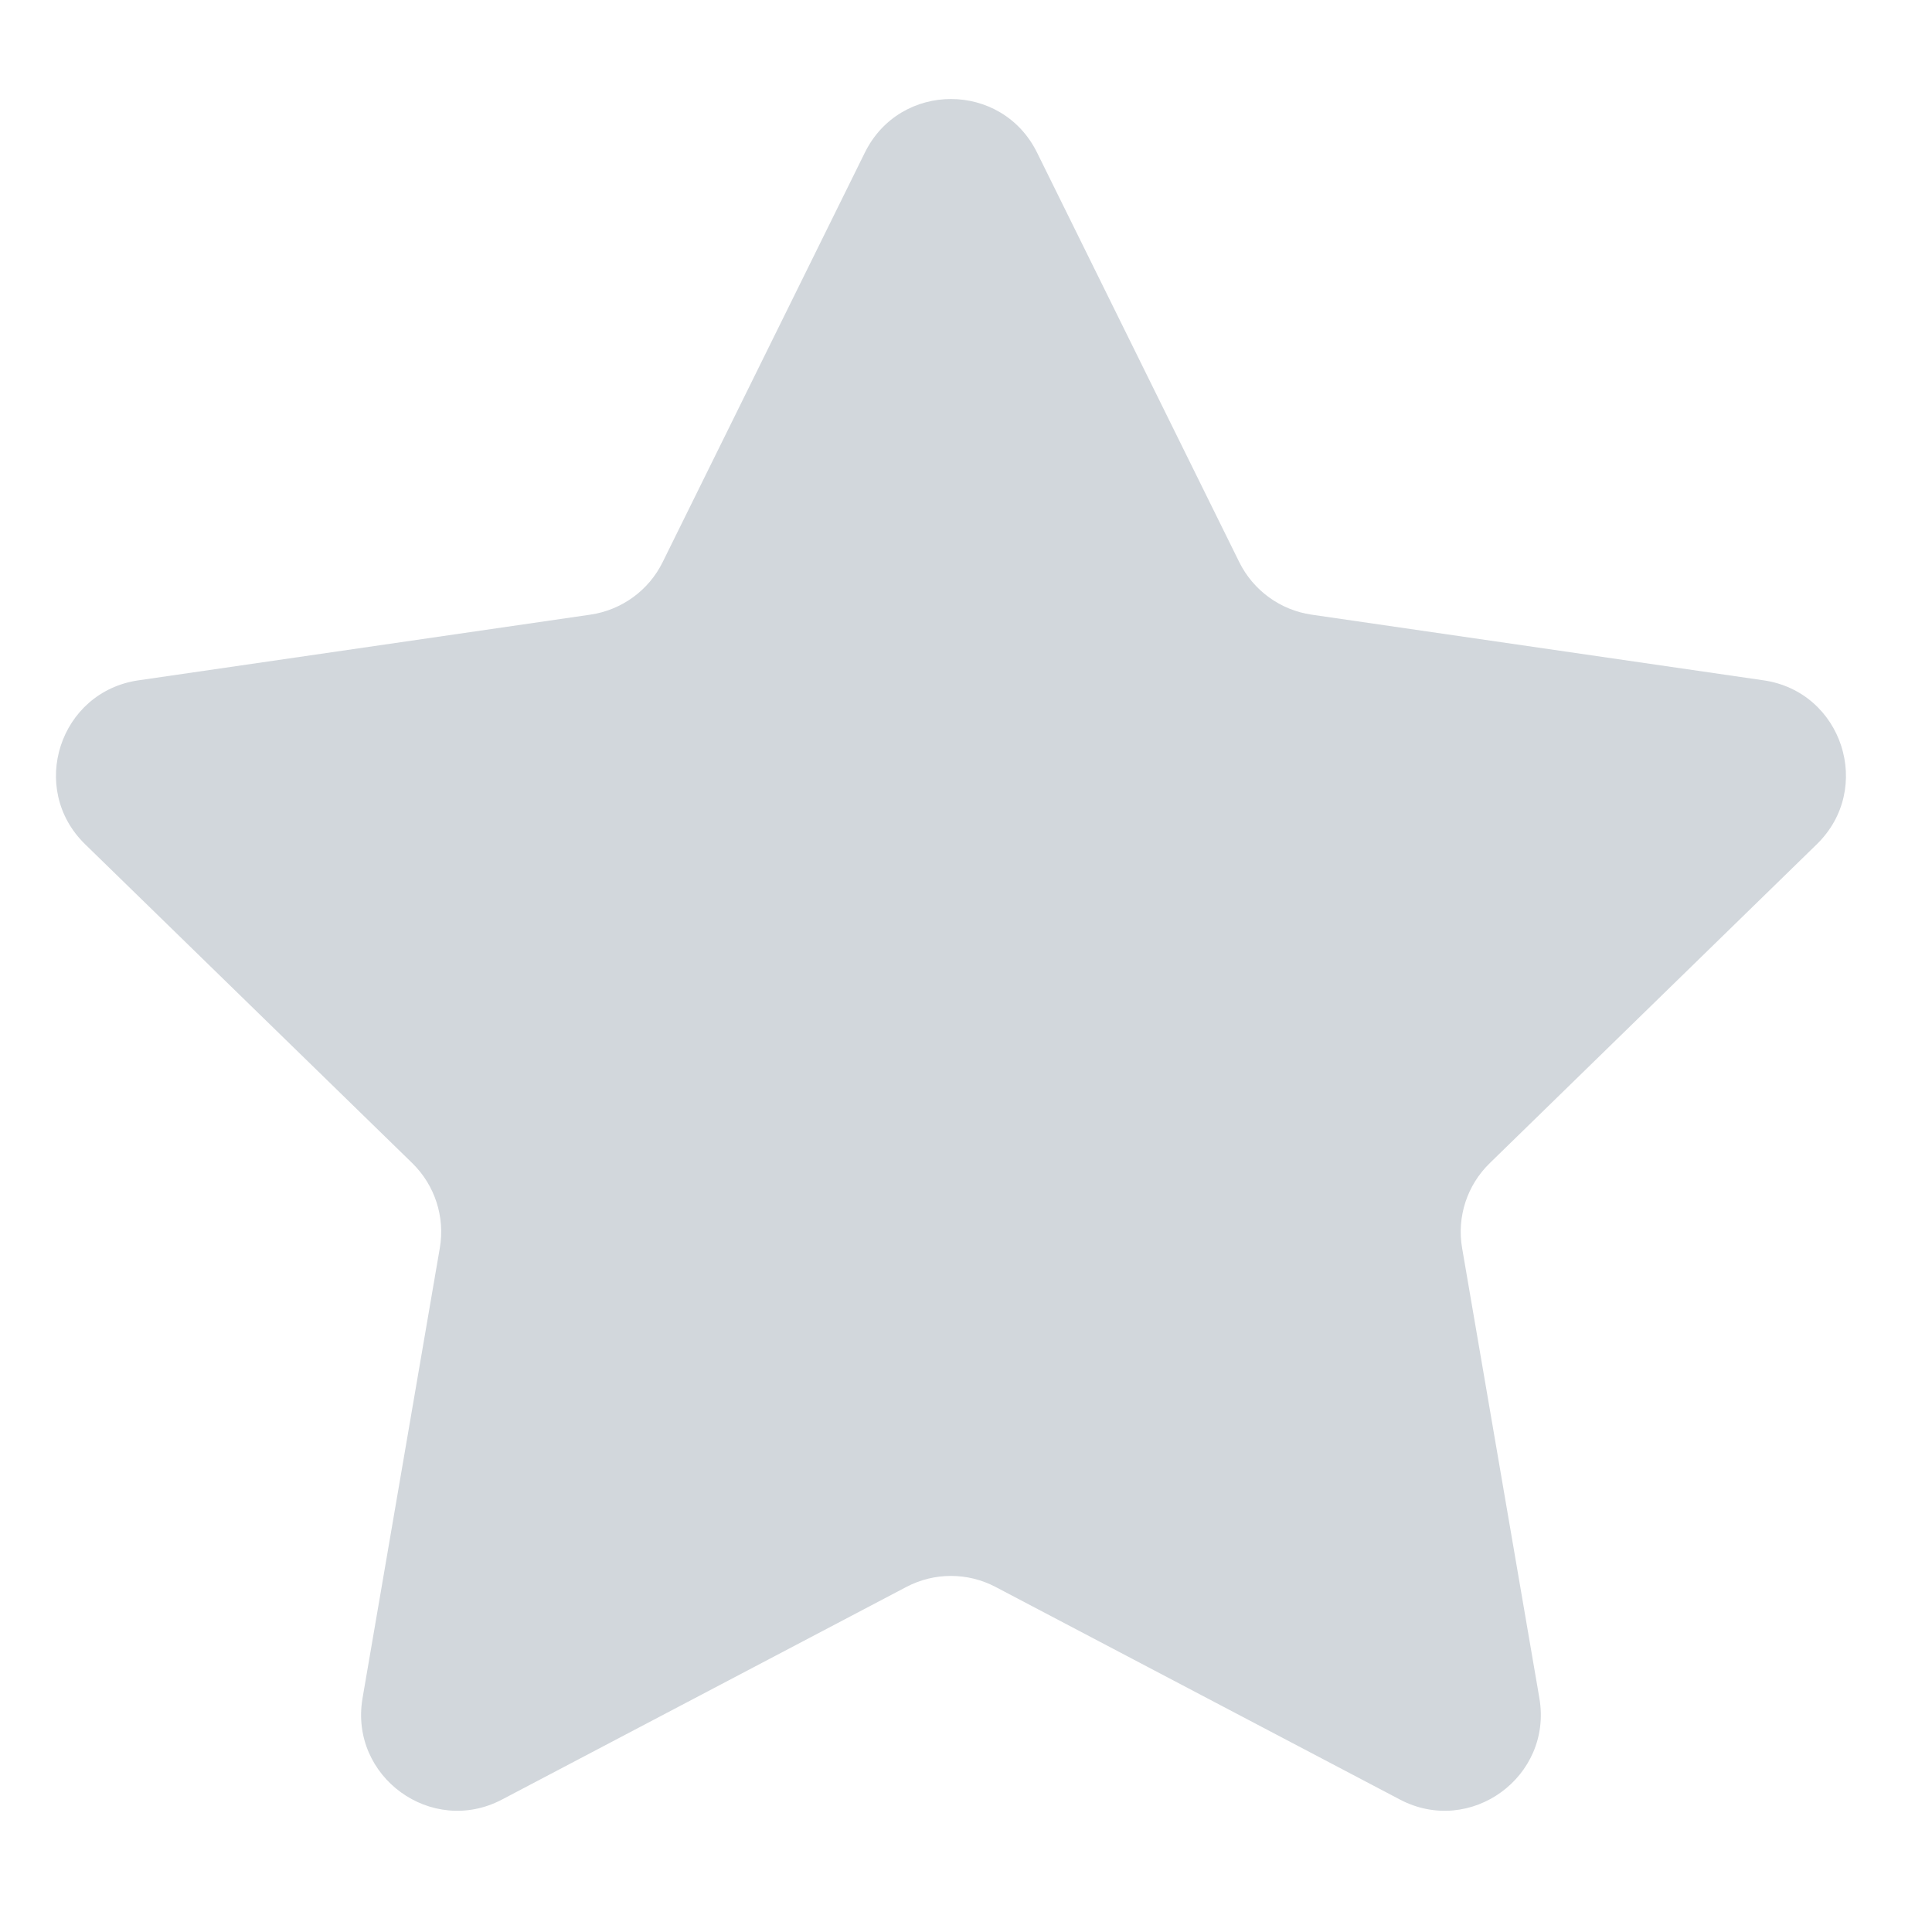 <svg width="14" height="14" viewBox="0 0 14 14" fill="none" xmlns="http://www.w3.org/2000/svg">
<path d="M6.267 1.106C6.522 0.588 7.26 0.588 7.515 1.106L8.98 4.073C9.082 4.279 9.278 4.421 9.504 4.454L12.78 4.93C13.351 5.013 13.579 5.715 13.165 6.118L10.796 8.428C10.631 8.588 10.556 8.818 10.595 9.044L11.155 12.306C11.252 12.875 10.655 13.309 10.144 13.04L7.215 11.5C7.012 11.393 6.77 11.393 6.567 11.5L3.638 13.04C3.127 13.309 2.53 12.875 2.627 12.306L3.187 9.044C3.226 8.818 3.151 8.588 2.987 8.428L0.617 6.118C0.203 5.715 0.431 5.013 1.003 4.93L4.278 4.454C4.504 4.421 4.701 4.279 4.802 4.073L6.267 1.106Z" fill="#D2D7DC"/>
</svg>
